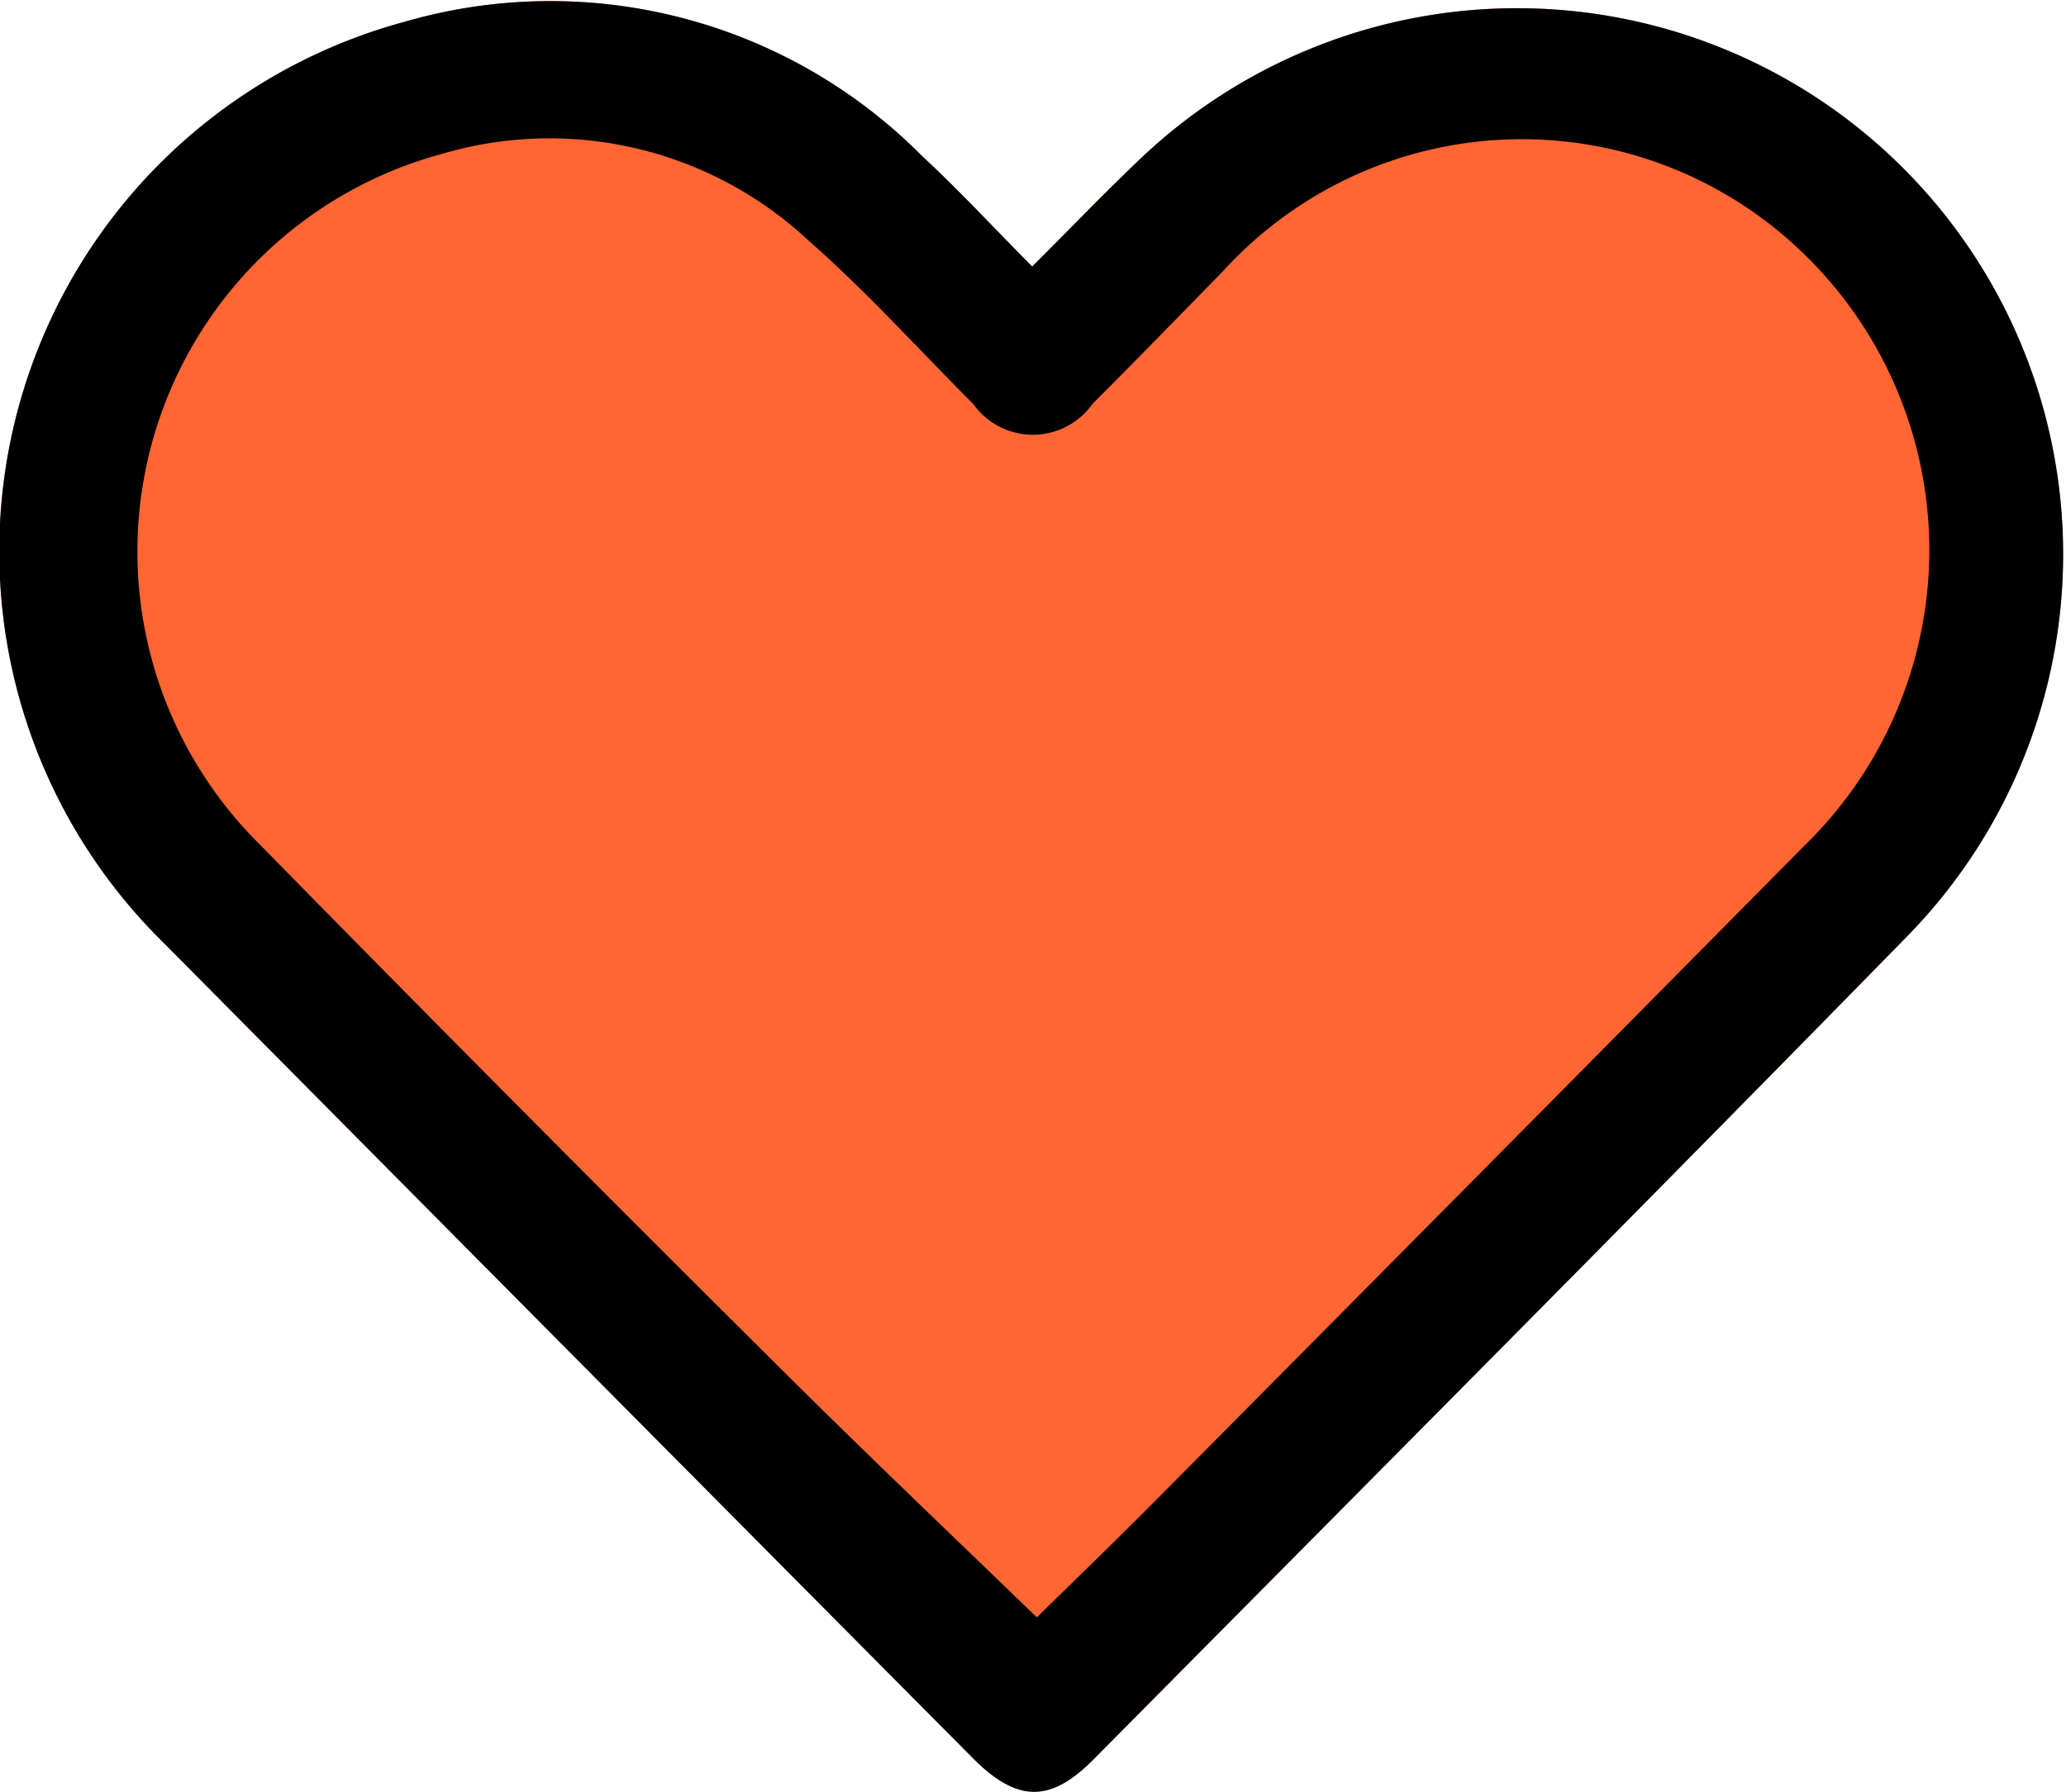 <svg xmlns="http://www.w3.org/2000/svg" width="20" height="17.351" viewBox="0 0 20 17.351">
  <g id="그룹_3300" data-name="그룹 3300" transform="translate(-1615 -341.325)">
    <path id="패스_889" data-name="패스 889" d="M128.955,266.14c.367-.366.7-.713,1.046-1.042a5.287,5.287,0,0,1,7.437,7.514c-2.617,2.674-5.256,5.325-7.889,7.983-.421.425-.742.417-1.171-.015q-3.917-3.944-7.831-7.892a5.312,5.312,0,0,1,2.34-8.92,5.065,5.065,0,0,1,5,1.3C128.246,265.4,128.582,265.764,128.955,266.14Z" transform="translate(1496.037 77.766)" fill="#f63"/>
    <path id="패스_888" data-name="패스 888" d="M128.955,266.14c.367-.366.7-.713,1.046-1.042a5.287,5.287,0,0,1,7.437,7.514c-2.617,2.674-5.256,5.325-7.889,7.983-.421.425-.742.417-1.171-.015q-3.917-3.944-7.831-7.892a5.312,5.312,0,0,1,2.34-8.92,5.065,5.065,0,0,1,5,1.3C128.246,265.4,128.582,265.764,128.955,266.14ZM129,279.22c.373-.366.761-.74,1.141-1.123q3.147-3.171,6.288-6.348a3.993,3.993,0,0,0-.005-5.733,3.912,3.912,0,0,0-5.628.176c-.419.427-.835.856-1.258,1.279a.707.707,0,0,1-1.153,0c-.531-.53-1.034-1.091-1.6-1.587a3.671,3.671,0,0,0-3.536-.837,3.988,3.988,0,0,0-1.785,6.675q2.512,2.562,5.058,5.091C127.332,277.62,128.164,278.411,129,279.22Z" transform="translate(1496.037 77.766)"/>
  </g>
</svg>

